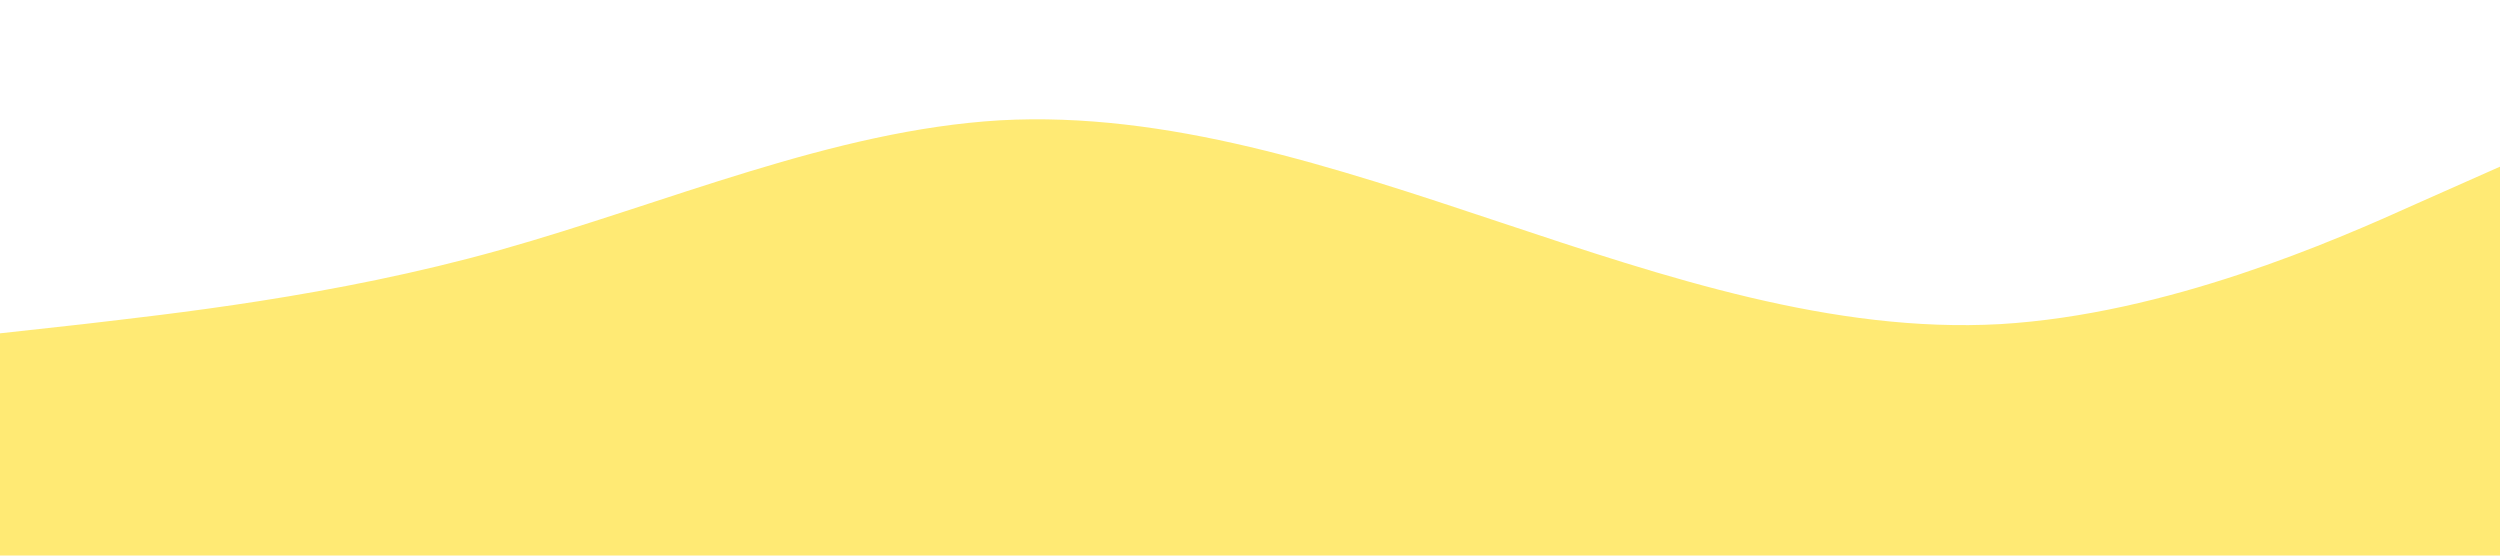 <?xml version="1.0" standalone="no"?><svg xmlns="http://www.w3.org/2000/svg" viewBox="0 0 1440 320"><path fill="#ffea74" fill-opacity="1" d="M0,192L48,186.7C96,181,192,171,288,144C384,117,480,75,576,69.3C672,64,768,96,864,128C960,160,1056,192,1152,186.7C1248,181,1344,139,1392,117.3L1440,96L1440,320L1392,320C1344,320,1248,320,1152,320C1056,320,960,320,864,320C768,320,672,320,576,320C480,320,384,320,288,320C192,320,96,320,48,320L0,320Z"></path></svg>